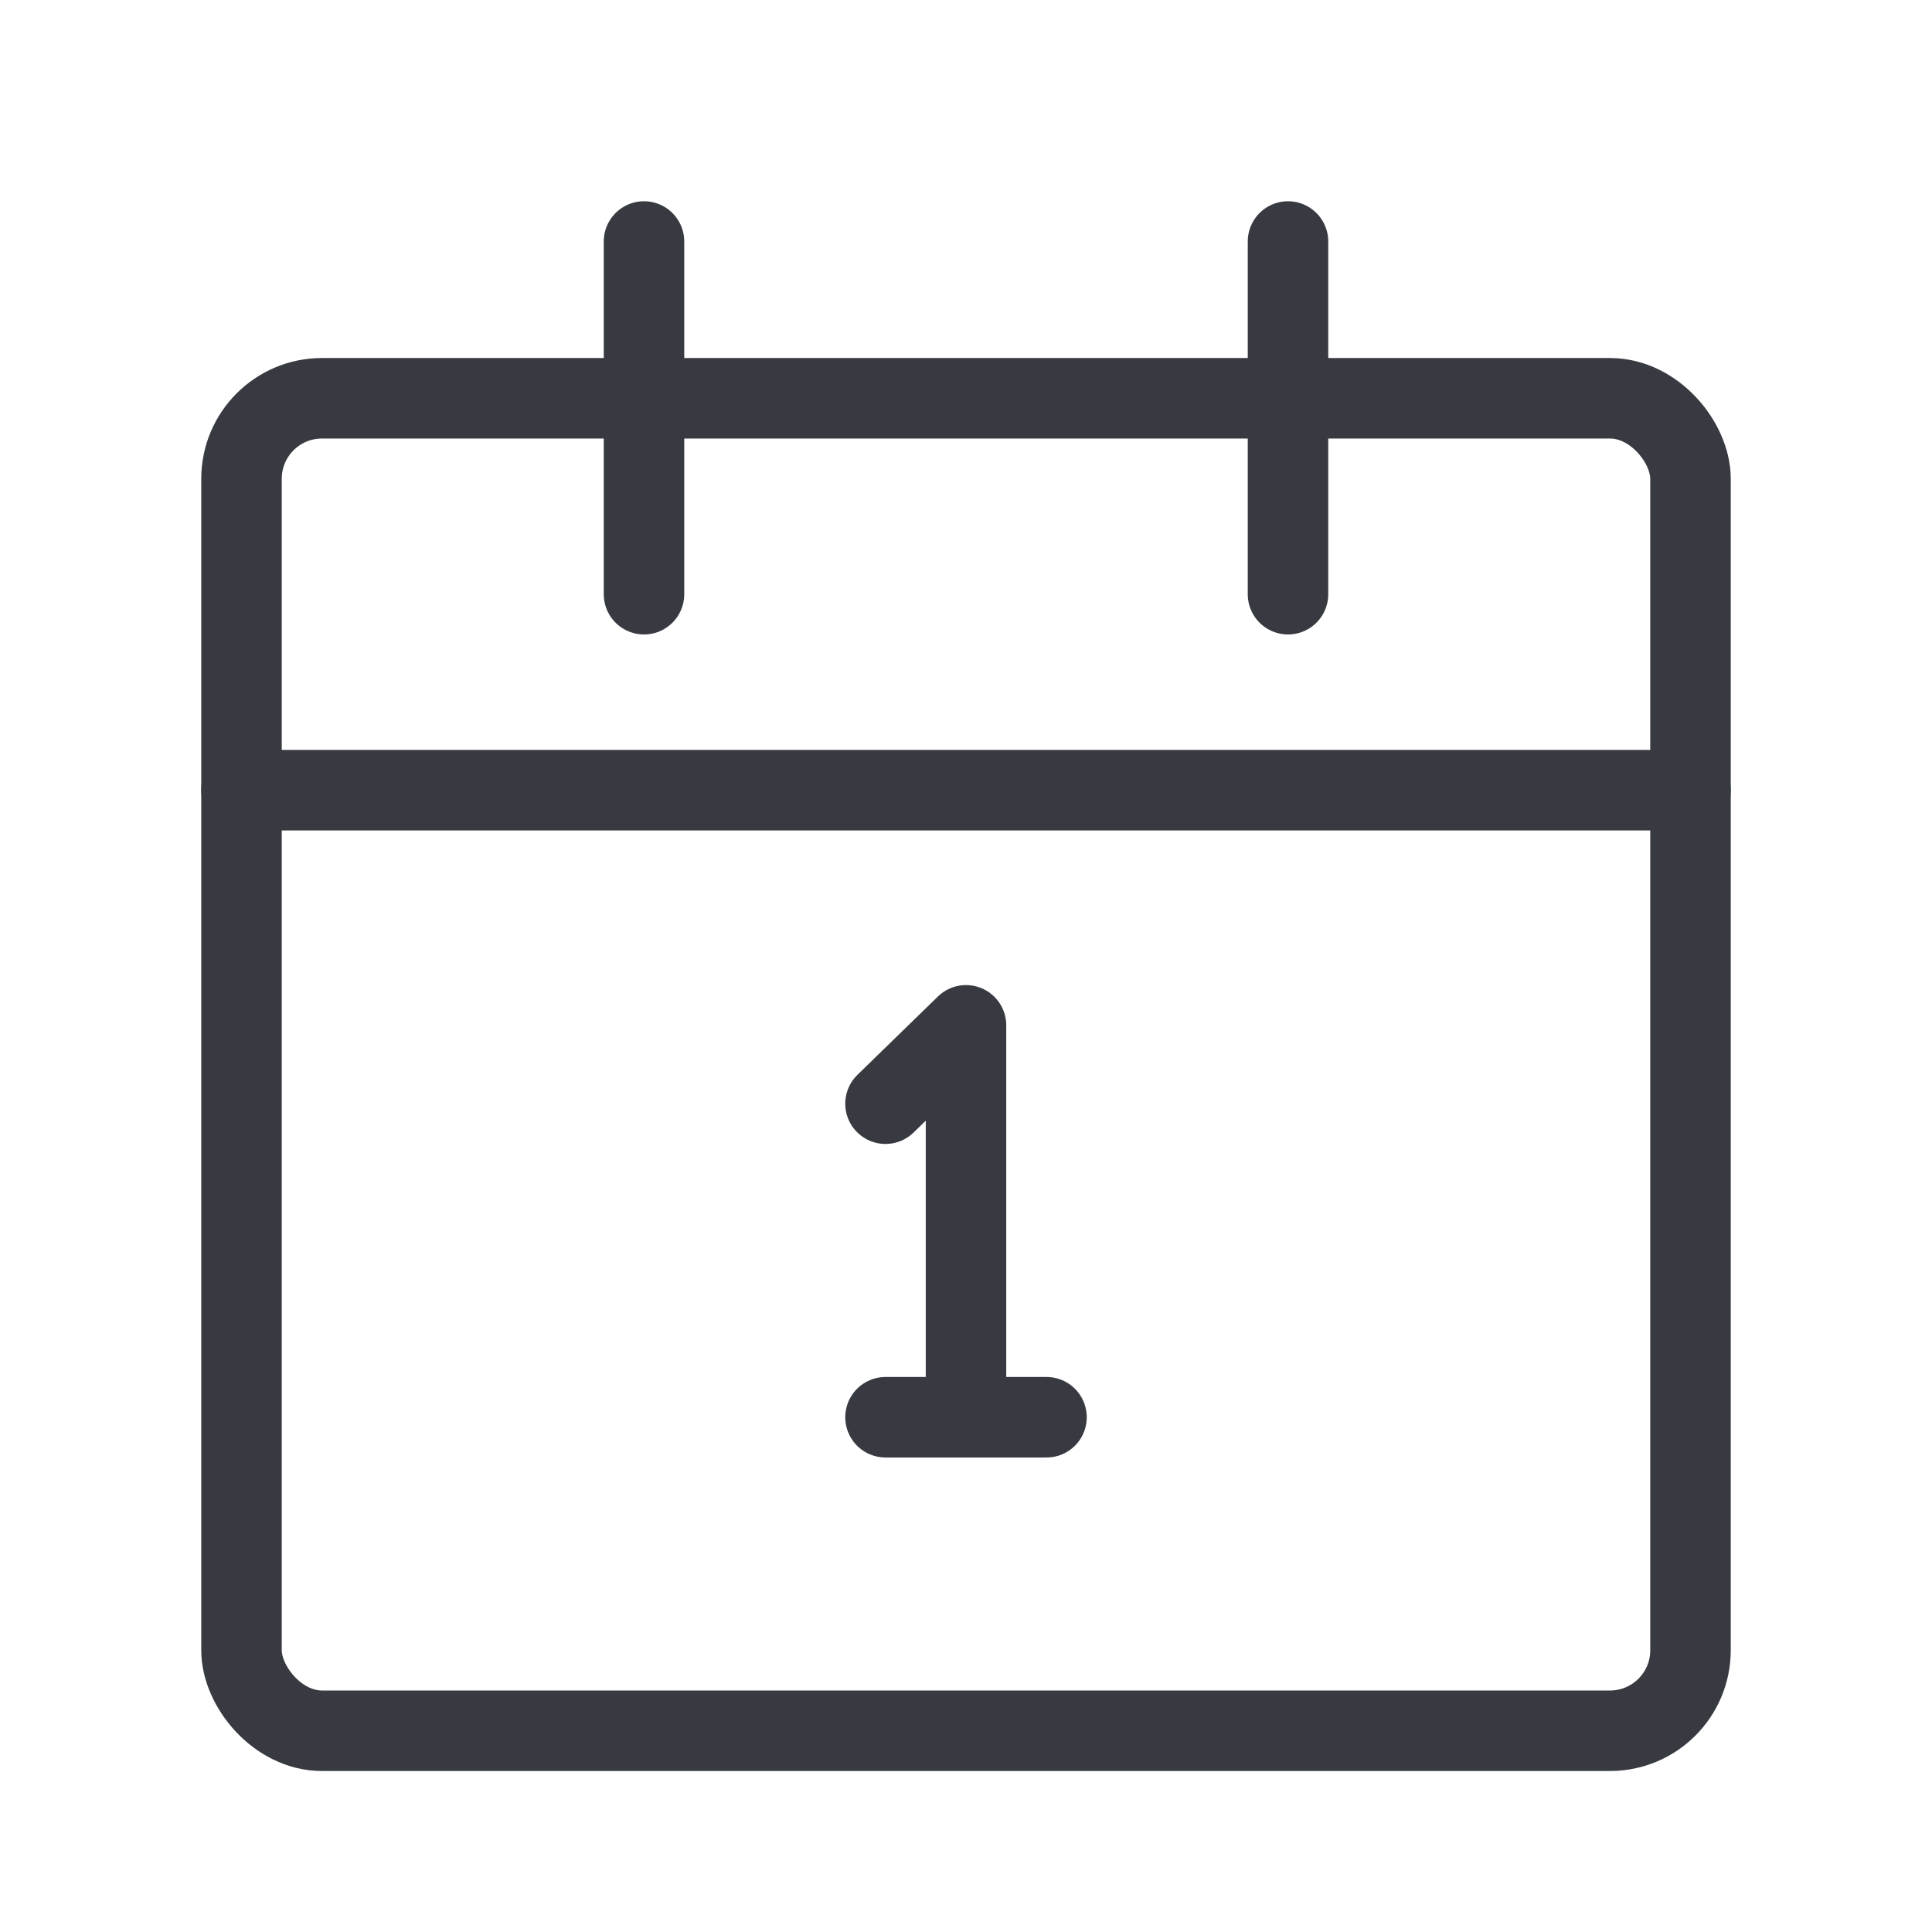 <svg width="48" height="48" viewBox="0 0 48 48" fill="none" xmlns="http://www.w3.org/2000/svg">
<g id="Calendar 06">
<g id="Group 17">
<rect id="Rectangle 2879" x="6" y="9.895" width="36" height="33.105" rx="2" stroke="#373A40" stroke-width="2"/>
<path id="Vector 1287" d="M6 19.632H42M32 6V14.763M16 6V14.763" stroke="#373A40" stroke-width="2" stroke-linecap="round" stroke-linejoin="round"/>
<path id="Vector 1290" d="M24 35.211V25.474L22 27.421M24 35.211H26M24 35.211H22" stroke="#373A40" stroke-width="2" stroke-linecap="round" stroke-linejoin="round"/>
</g>
</g>
</svg>
